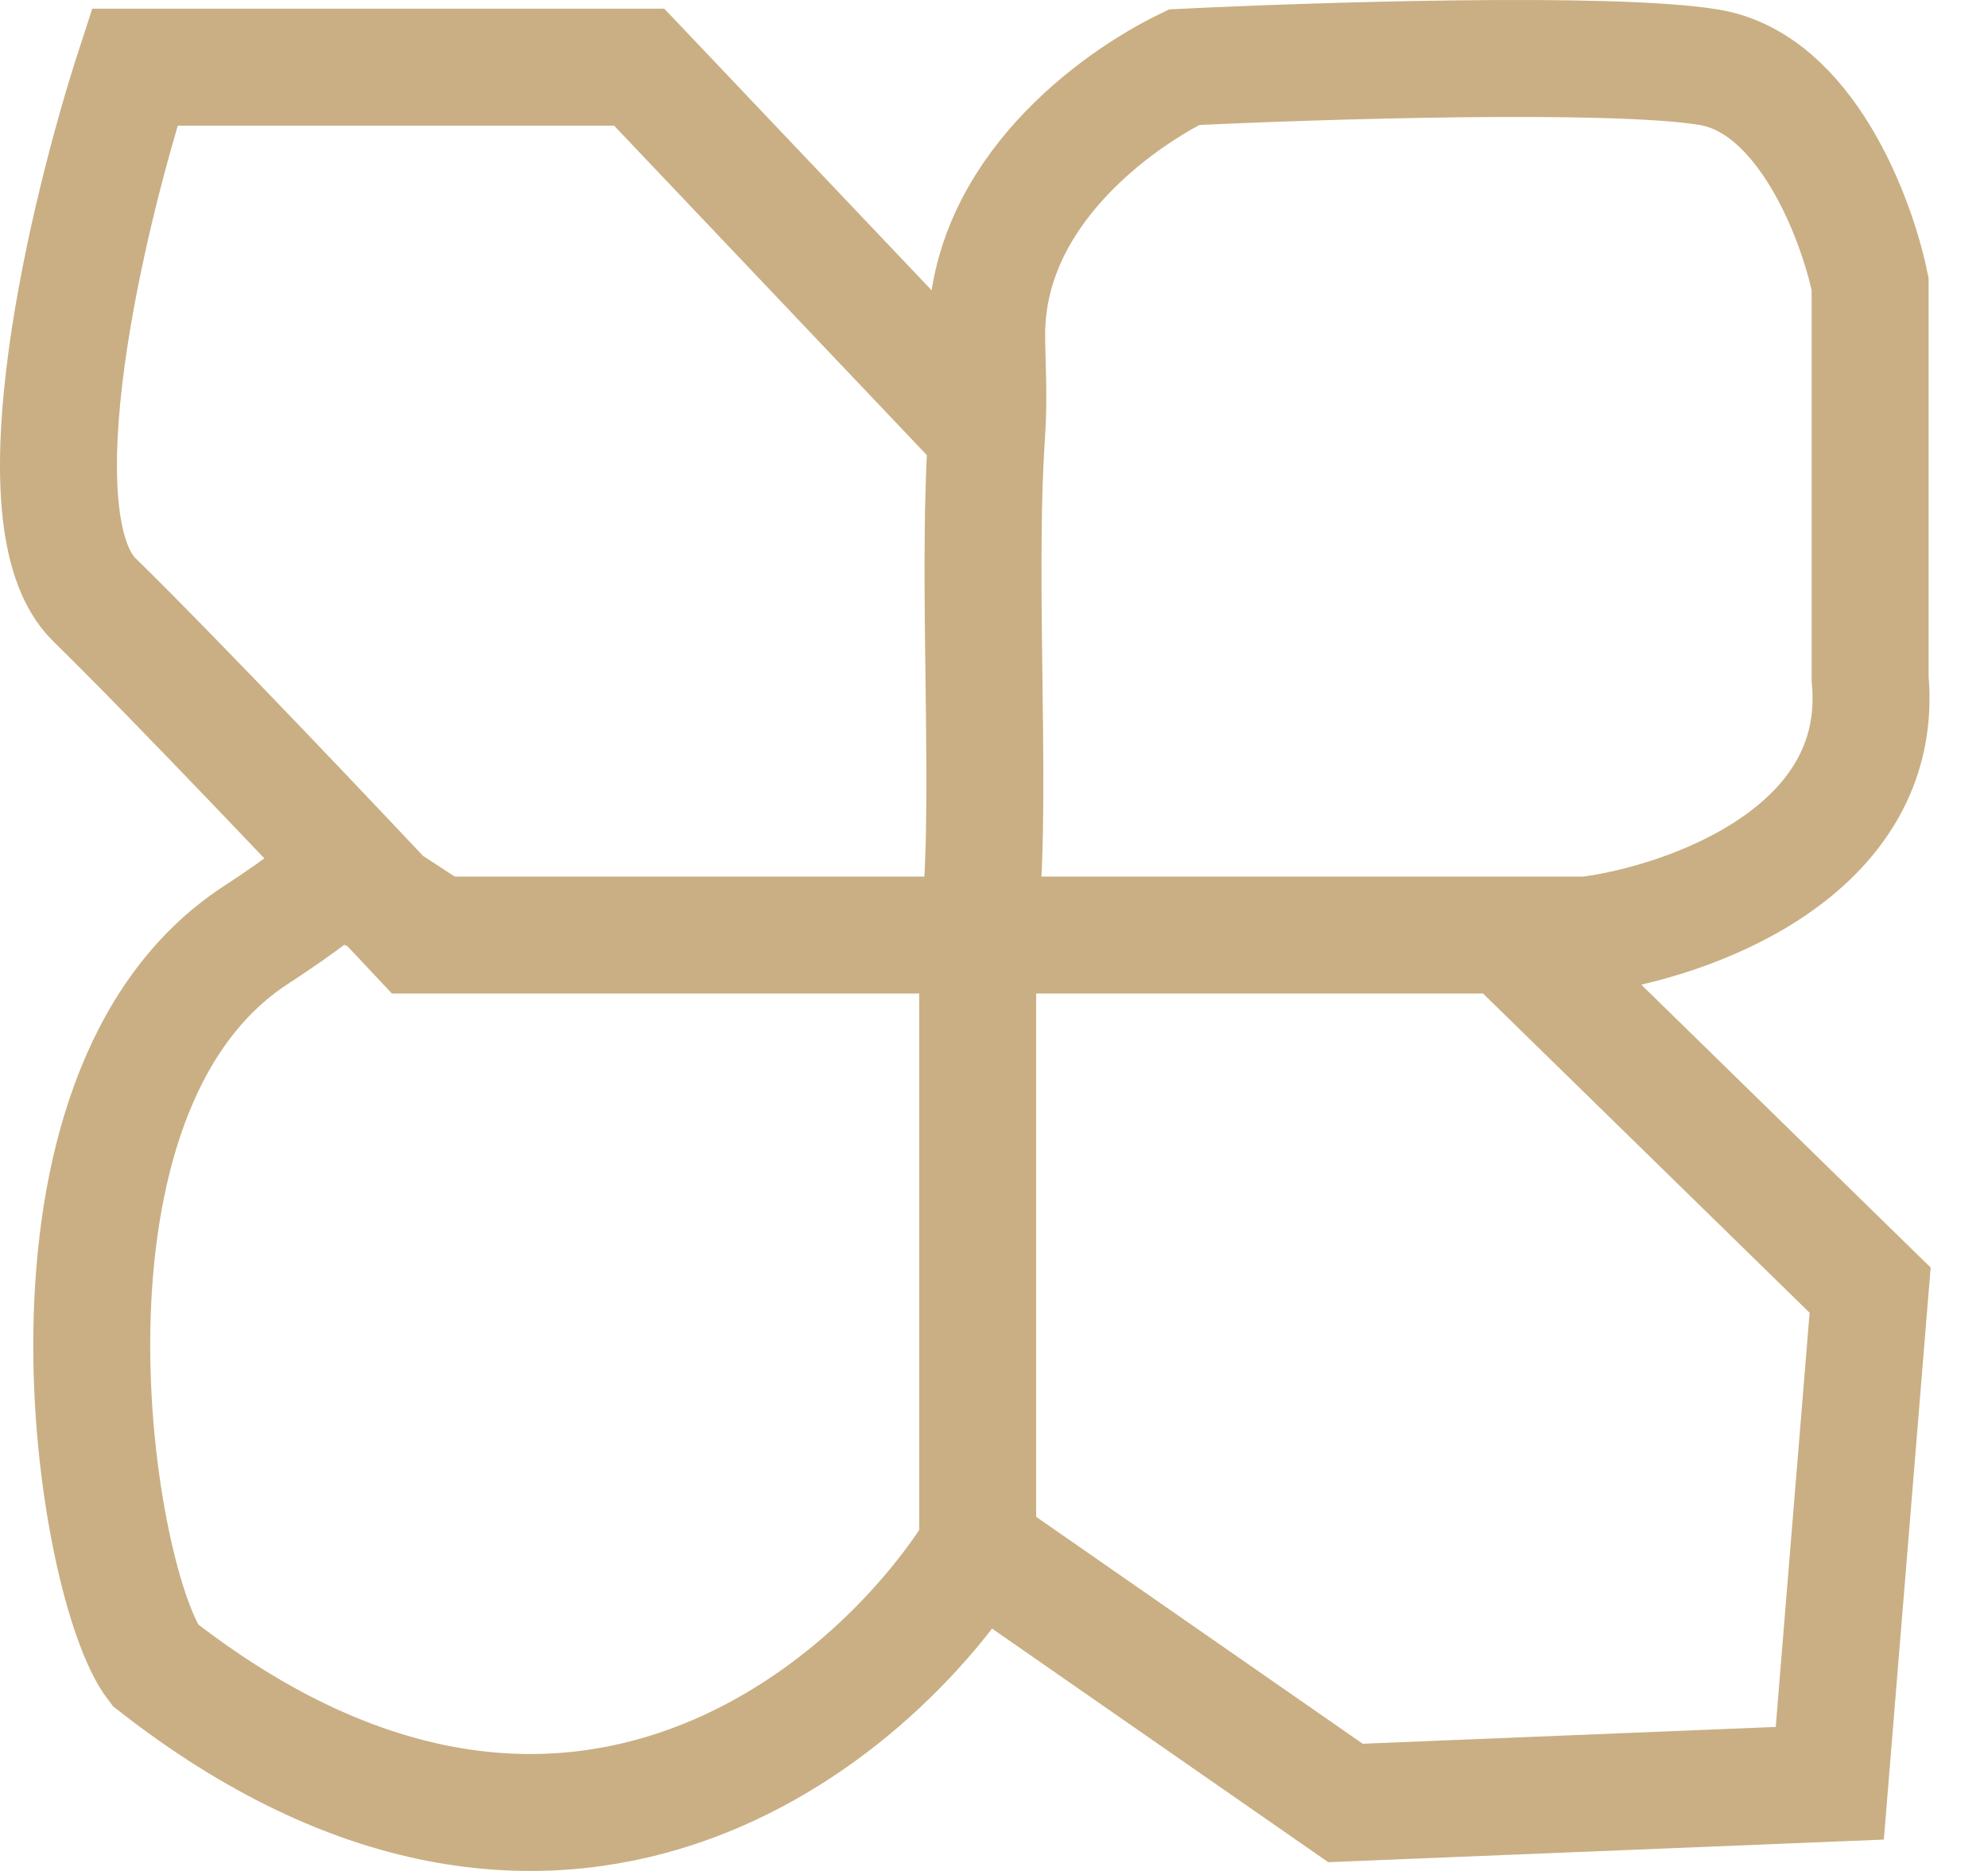 <svg width="34" height="32" viewBox="0 0 34 32" fill="none" xmlns="http://www.w3.org/2000/svg">
<path d="M16.721 15.993C16.999 14.087 16.691 10.097 16.875 7.41M16.721 15.993H16.799M16.721 15.993V26.466M16.721 15.993H25.772M16.799 15.993H7.481M16.799 15.993H25.772M16.875 7.41C16.919 6.768 16.875 6.191 16.875 5.723C16.875 3.294 19.1 1.711 20.25 1.149C22.551 1.037 27.567 0.879 29.223 1.149C30.88 1.419 31.754 3.735 31.984 4.86C31.984 5.76 31.984 8.369 31.984 11.607C32.26 14.576 28.878 15.768 27.152 15.993H25.772M16.875 7.41L10.932 1.149H2.304C1.499 3.623 0.234 8.908 1.614 10.258C2.995 11.607 5.871 14.643 7.136 15.993H7.481M16.73 26.451C16.727 26.456 16.724 26.461 16.721 26.466M7.481 15.993L6.446 15.318L5.756 14.981C5.641 15.093 5.203 15.453 4.375 15.993C0.234 18.692 1.614 27.126 2.65 28.475C9.54 33.864 14.895 29.39 16.721 26.466M16.721 26.466L23.011 30.837L31.294 30.5L31.984 22.066L25.772 15.993" stroke="#C9AF83" stroke-width="2"/>
</svg>

